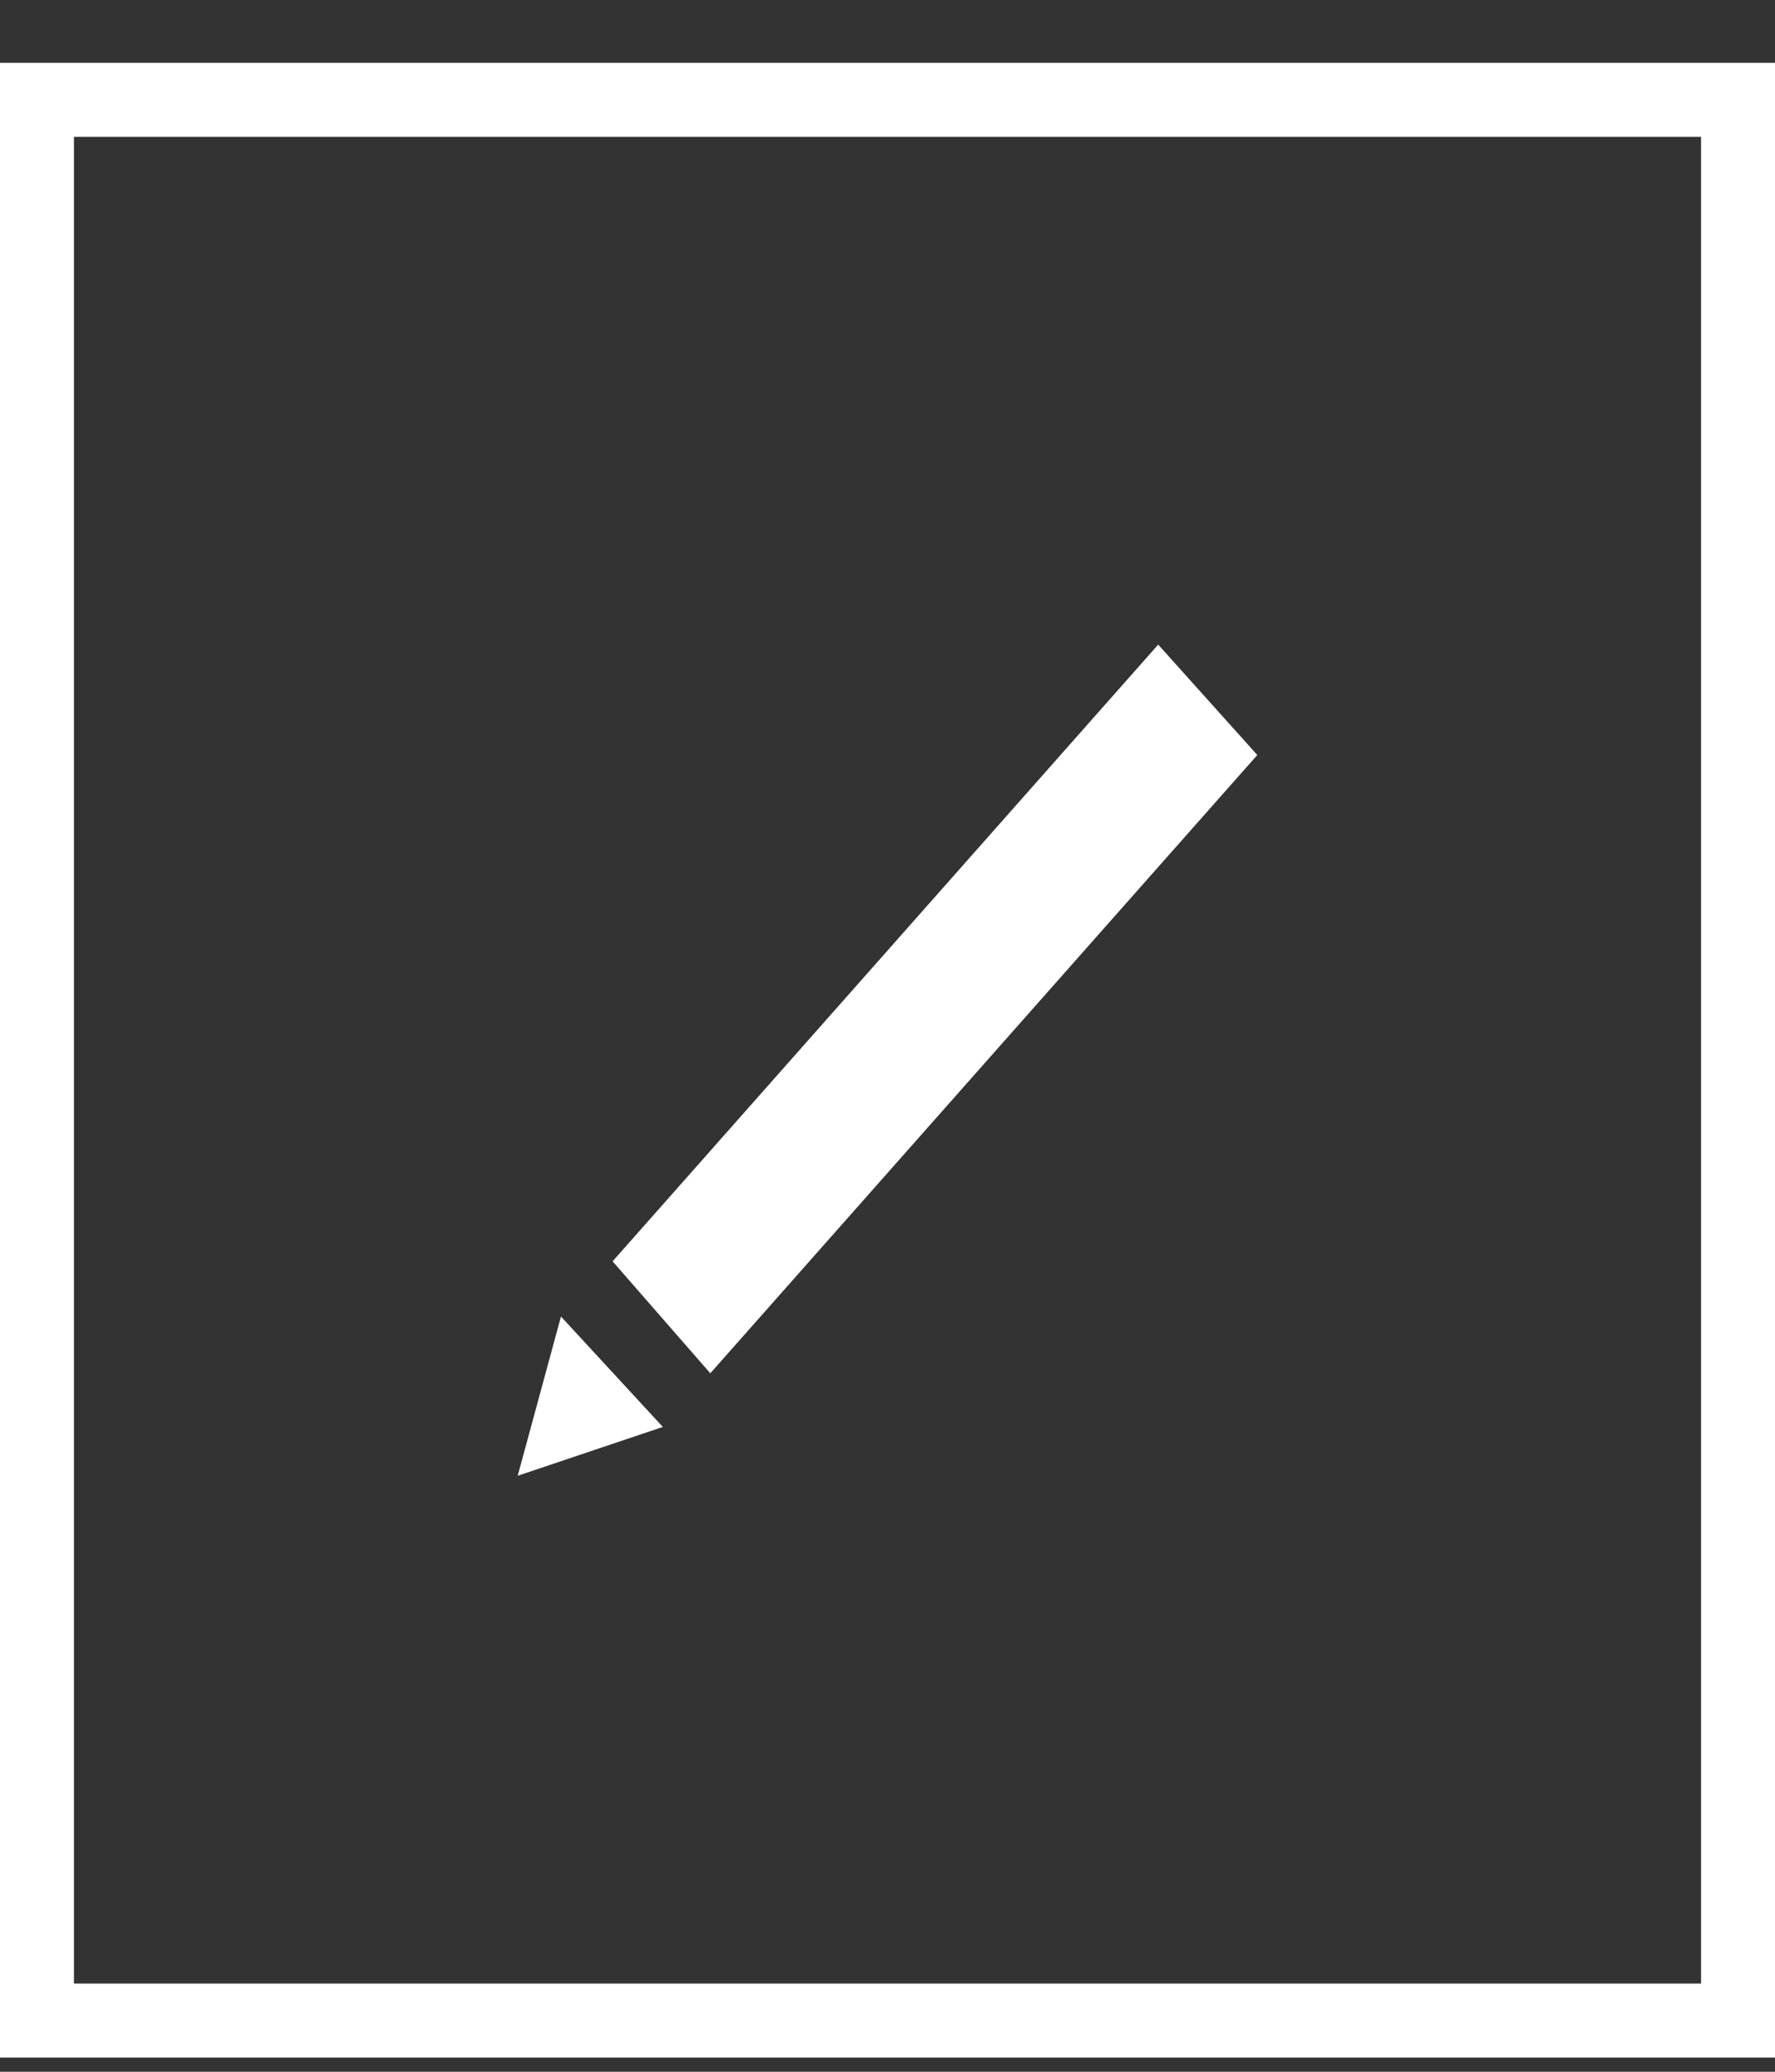 <svg width="24" height="28" viewBox="0 0 24 28" fill="none" xmlns="http://www.w3.org/2000/svg">
<rect x="0" y="0" width="24" height="28" fill="#333333" stroke="none"/>
<rect x="0.5" y="1.349" width="23" height="25.959" stroke="white"/>
<path d="M17 10.204L9.604 18.56L8.283 17.047L15.66 8.712L17 10.204ZM7 19.945L8.962 19.285L7.585 17.793L7 19.945Z" fill="white"/>
</svg>
